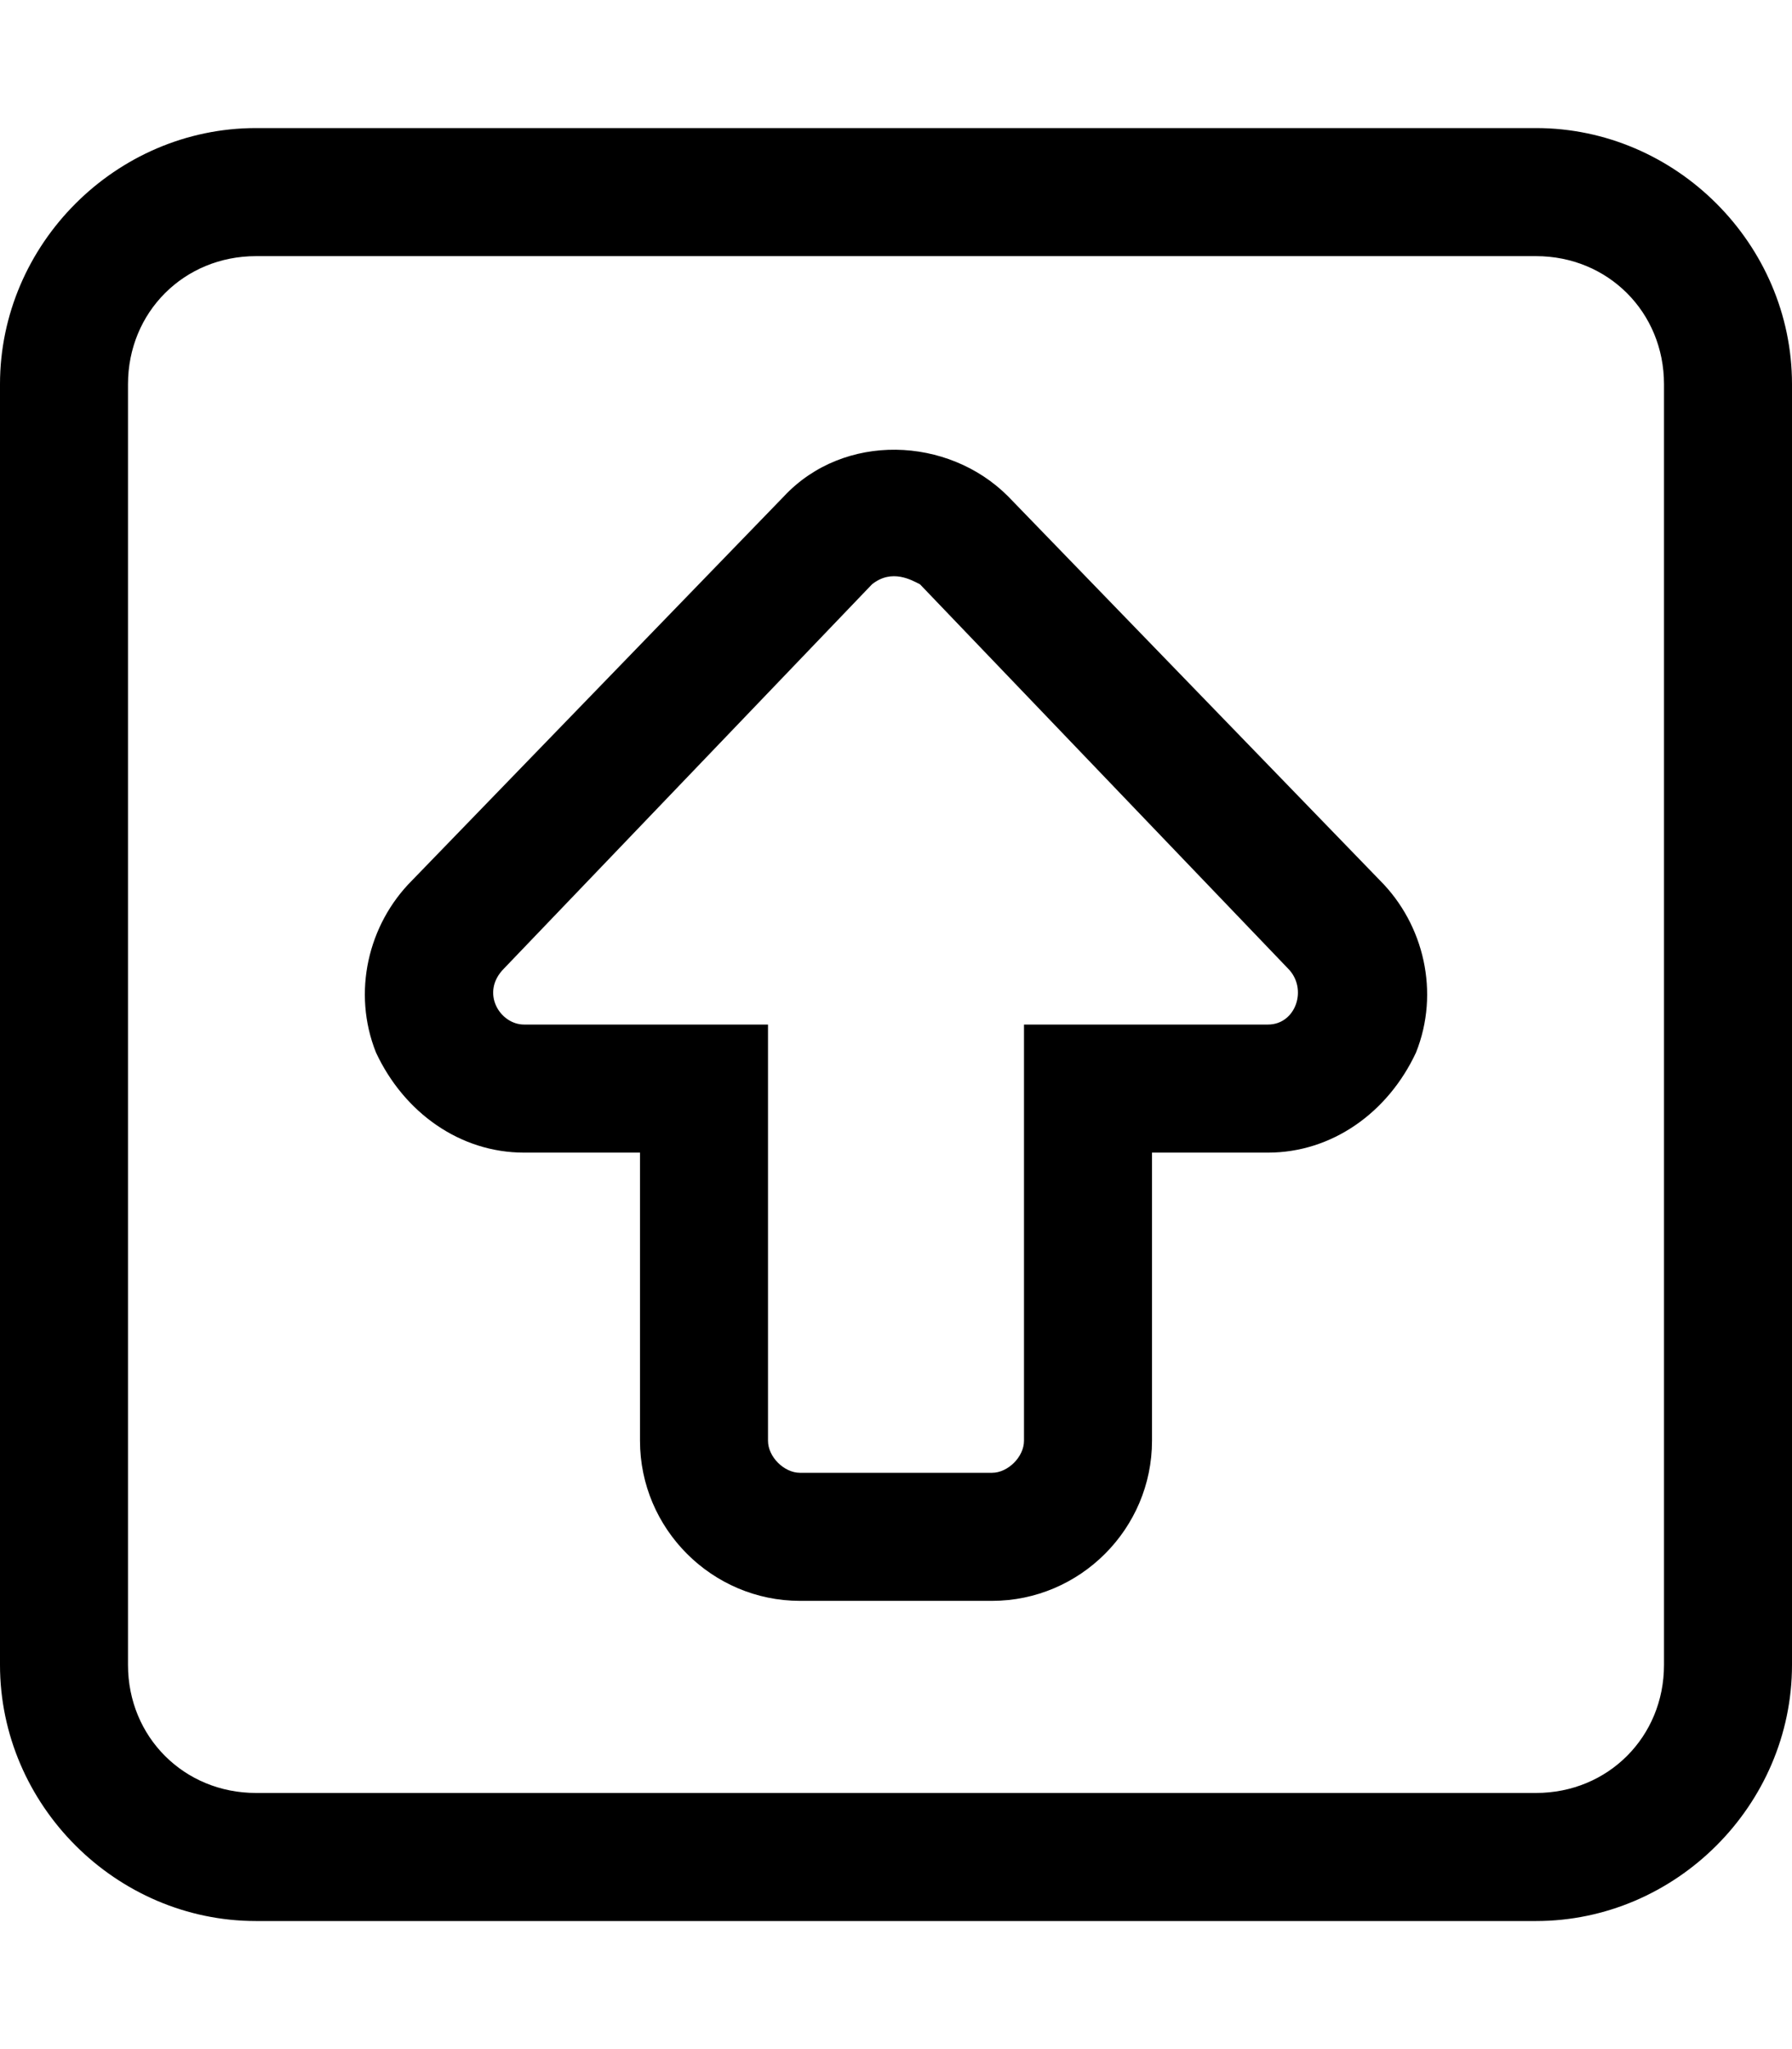 <svg xmlns="http://www.w3.org/2000/svg" viewBox="0 0 448 512"><!-- Font Awesome Pro 6.0.0-alpha1 by @fontawesome - https://fontawesome.com License - https://fontawesome.com/license (Commercial License) --><path d="M384 32H64C29 32 0 61 0 96V416C0 451 29 480 64 480H384C419 480 448 451 448 416V96C448 61 419 32 384 32ZM416 416C416 434 402 448 384 448H64C46 448 32 434 32 416V96C32 78 46 64 64 64H384C402 64 416 78 416 96V416ZM252 124C237 109 211 108 196 124L103 220C92 231 88 248 94 263C101 278 115 288 131 288H160V360C160 382 178 400 200 400H248C270 400 288 382 288 360V288H317C333 288 347 278 354 263C360 248 356 231 345 220L252 124ZM317 256H256V360C256 364 252 368 248 368H200C196 368 192 364 192 360V256H131C125 256 120 248 126 242L218 146C223 142 228 145 230 146L322 242L322 242C327 247 324 256 317 256Z"/></svg>